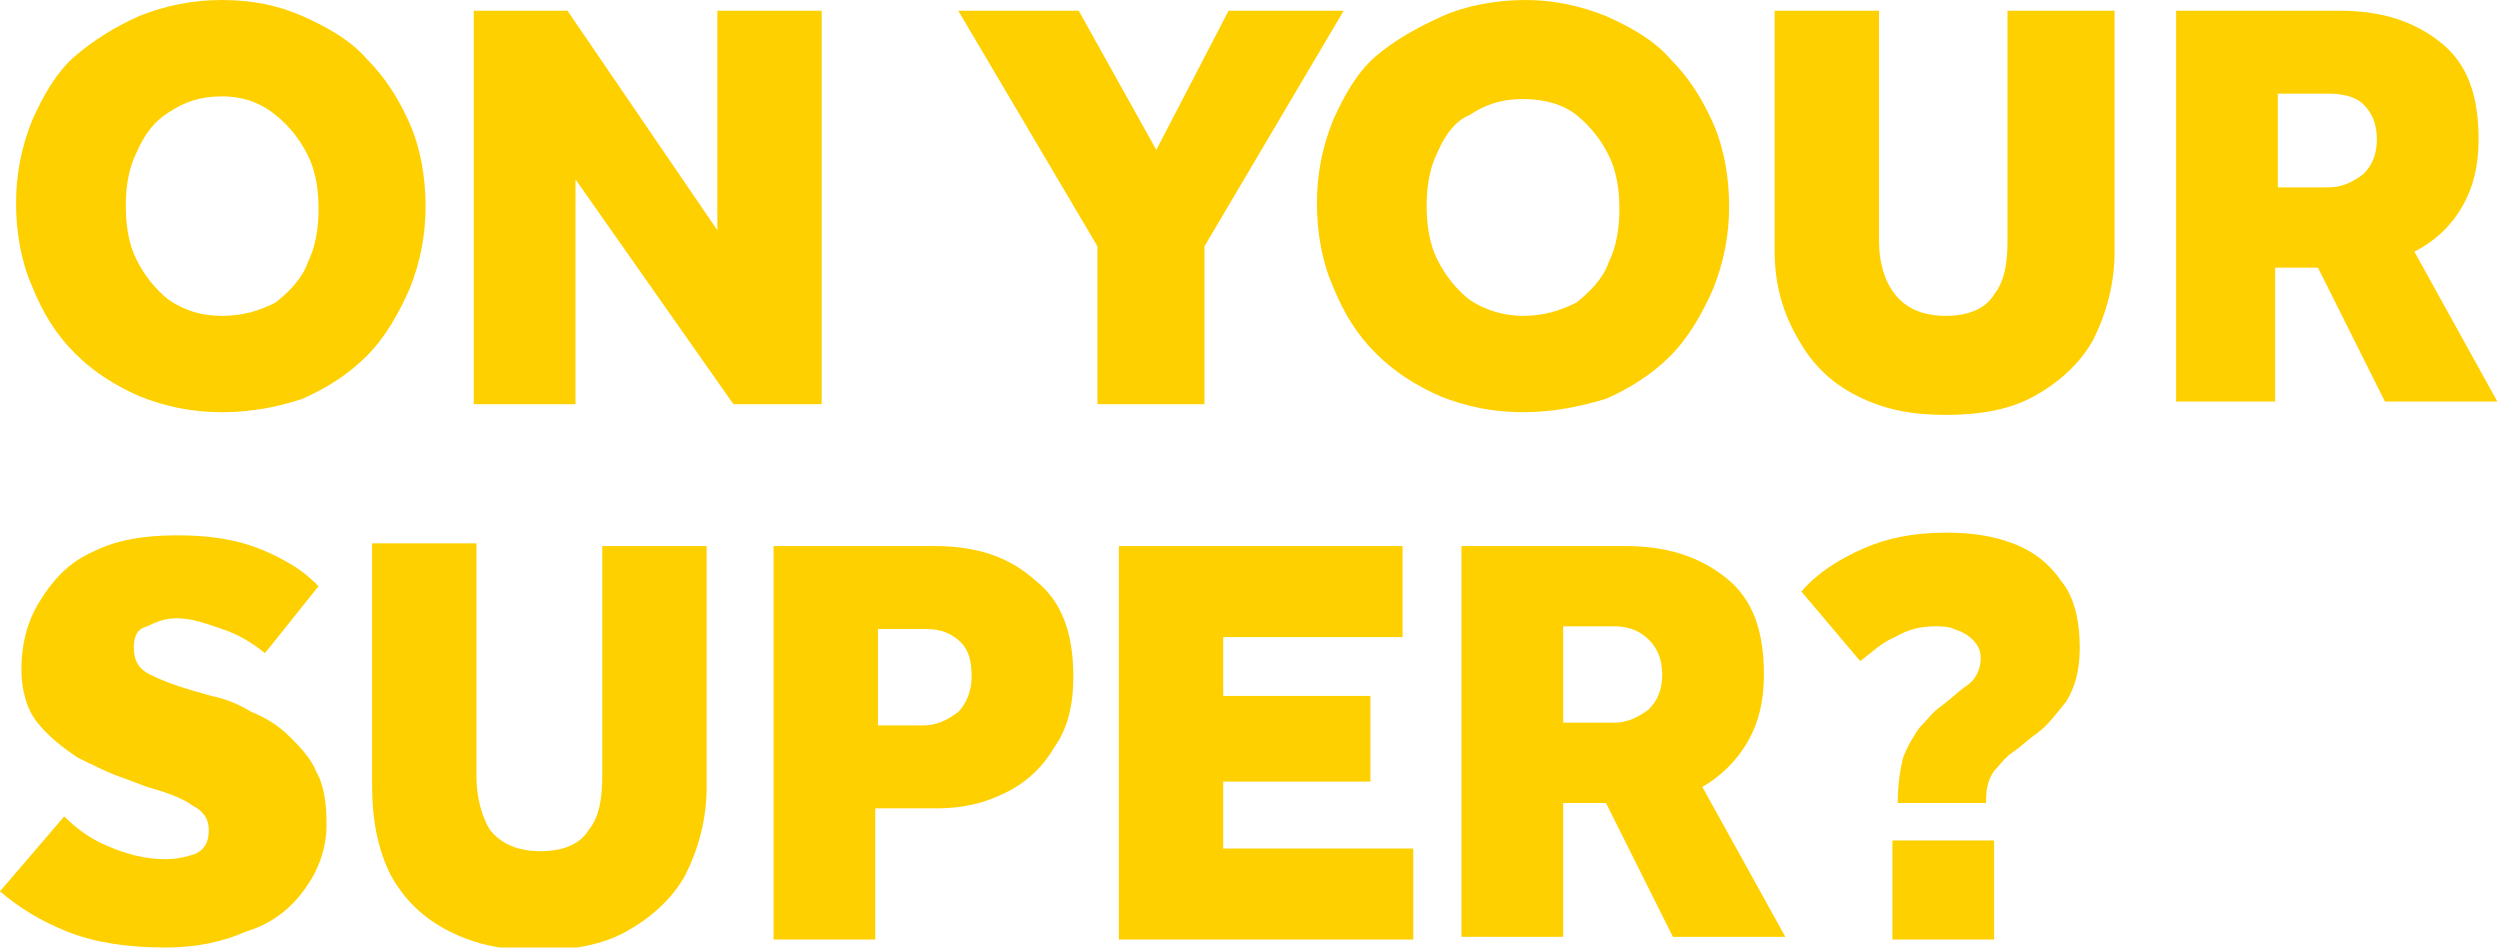 <?xml version="1.0" encoding="utf-8"?>
<!-- Generator: Adobe Illustrator 27.7.0, SVG Export Plug-In . SVG Version: 6.00 Build 0)  -->
<svg version="1.1" id="Layer_1" xmlns="http://www.w3.org/2000/svg" xmlns:xlink="http://www.w3.org/1999/xlink" x="0px" y="0px"
	 viewBox="0 0 93.4 35.4" style="enable-background:new 0 0 93.4 35.4;" xml:space="preserve">
<style type="text/css">
	.st0{fill:#FFD000;}
</style>
<path class="st0" d="M8.3,15.4c-1.1,0-2.1-0.2-3.1-0.6c-0.9-0.4-1.7-0.9-2.4-1.6c-0.7-0.7-1.2-1.5-1.6-2.5c-0.4-0.9-0.6-2-0.6-3.1
	c0-1.1,0.2-2.1,0.6-3.1c0.4-0.9,0.9-1.8,1.6-2.4C3.5,1.5,4.3,1,5.2,0.6C6.2,0.2,7.2,0,8.3,0s2.1,0.2,3,0.6c0.9,0.4,1.8,0.9,2.4,1.6
	c0.7,0.7,1.2,1.5,1.6,2.4c0.4,0.9,0.6,2,0.6,3.1c0,1.1-0.2,2.1-0.6,3.1c-0.4,0.9-0.9,1.8-1.6,2.5c-0.7,0.7-1.5,1.2-2.4,1.6
	C10.4,15.2,9.4,15.4,8.3,15.4z M8.3,11.8c0.8,0,1.4-0.2,2-0.5c0.5-0.4,1-0.9,1.2-1.5c0.3-0.6,0.4-1.3,0.4-2c0-0.7-0.1-1.4-0.4-2
	c-0.3-0.6-0.7-1.1-1.2-1.5C9.7,3.8,9,3.6,8.3,3.6c-0.8,0-1.4,0.2-2,0.6C5.8,4.5,5.4,5,5.1,5.7C4.8,6.3,4.7,7,4.7,7.7
	c0,0.7,0.1,1.4,0.4,2c0.3,0.6,0.7,1.1,1.2,1.5C6.9,11.6,7.5,11.8,8.3,11.8z M17.7,15.1V0.4h3.5l5.6,8.2V0.4h3.9v14.7h-3.3l-5.9-8.4
	v8.4H17.7z M41,15.1V9.2l-5.2-8.8h4.5l2.9,5.2l2.7-5.2h4.3l-5.2,8.8v5.9H41z M56.9,15.4c-1.1,0-2.1-0.2-3.1-0.6
	c-0.9-0.4-1.7-0.9-2.4-1.6c-0.7-0.7-1.2-1.5-1.6-2.5c-0.4-0.9-0.6-2-0.6-3.1c0-1.1,0.2-2.1,0.6-3.1c0.4-0.9,0.9-1.8,1.6-2.4
	C52.1,1.5,53,1,53.9,0.6c0.9-0.4,2-0.6,3.1-0.6C58,0,59,0.2,60,0.6c0.9,0.4,1.8,0.9,2.4,1.6c0.7,0.7,1.2,1.5,1.6,2.4
	c0.4,0.9,0.6,2,0.6,3.1c0,1.1-0.2,2.1-0.6,3.1c-0.4,0.9-0.9,1.8-1.6,2.5c-0.7,0.7-1.5,1.2-2.4,1.6C59,15.2,58,15.4,56.9,15.4z
	 M56.9,11.8c0.8,0,1.4-0.2,2-0.5c0.5-0.4,1-0.9,1.2-1.5c0.3-0.6,0.4-1.3,0.4-2c0-0.7-0.1-1.4-0.4-2c-0.3-0.6-0.7-1.1-1.2-1.5
	c-0.5-0.4-1.2-0.6-2-0.6c-0.8,0-1.4,0.2-2,0.6C54.4,4.5,54,5,53.7,5.7c-0.3,0.6-0.4,1.3-0.4,2c0,0.7,0.1,1.4,0.4,2
	c0.3,0.6,0.7,1.1,1.2,1.5C55.5,11.6,56.2,11.8,56.9,11.8z M66.3,9.4v-9h3.9V9c0,0.8,0.2,1.5,0.6,2c0.4,0.5,1,0.8,1.9,0.8
	c0.9,0,1.5-0.3,1.8-0.8c0.4-0.5,0.5-1.2,0.5-2V0.4H79v9c0,1.2-0.3,2.3-0.8,3.3c-0.5,0.9-1.3,1.6-2.2,2.1c-0.9,0.5-2,0.7-3.3,0.7
	s-2.3-0.2-3.3-0.7c-1-0.5-1.7-1.2-2.2-2.1C66.6,11.7,66.3,10.6,66.3,9.4z M81.3,15.1V0.4h6.1c1.6,0,2.8,0.4,3.8,1.2
	c1,0.8,1.4,2,1.4,3.6c0,1-0.2,1.8-0.6,2.5S91,9,90.2,9.4l3.1,5.6h-4.2l-2.5-5h-1.6v5H81.3z M85.1,7H87c0.5,0,0.9-0.2,1.3-0.5
	c0.3-0.3,0.5-0.7,0.5-1.3c0-0.6-0.2-1-0.5-1.3C88,3.6,87.5,3.5,87,3.5h-1.9V7z M0,33.3l2.4-2.8c0.4,0.4,0.9,0.8,1.6,1.1
	c0.7,0.3,1.4,0.5,2.2,0.5c0.4,0,0.8-0.1,1.1-0.2c0.4-0.2,0.5-0.5,0.5-0.9c0-0.4-0.2-0.7-0.6-0.9c-0.4-0.3-1-0.5-1.7-0.7l-0.8-0.3
	c-0.6-0.2-1.2-0.5-1.8-0.8c-0.6-0.4-1.1-0.8-1.5-1.3c-0.4-0.5-0.6-1.2-0.6-2c0-0.9,0.2-1.7,0.6-2.4C2,21.6,2.6,21,3.5,20.6
	C4.3,20.2,5.3,20,6.6,20c1,0,1.8,0.1,2.5,0.3c0.7,0.2,1.3,0.5,1.8,0.8c0.5,0.3,0.8,0.6,1,0.8l-2,2.5c-0.5-0.4-1-0.7-1.6-0.9
	c-0.6-0.2-1.1-0.4-1.7-0.4c-0.4,0-0.7,0.1-1.1,0.3C5.1,23.5,5,23.8,5,24.2c0,0.5,0.2,0.8,0.6,1c0.4,0.2,0.9,0.4,1.6,0.6L7.9,26
	c0.5,0.1,1,0.3,1.5,0.6c0.5,0.2,1,0.5,1.4,0.9s0.8,0.8,1,1.3c0.3,0.5,0.4,1.2,0.4,2c0,0.9-0.3,1.7-0.8,2.4c-0.5,0.7-1.2,1.3-2.2,1.6
	c-0.9,0.4-1.9,0.6-3,0.6c-1.5,0-2.7-0.2-3.7-0.6C1.5,34.4,0.7,33.9,0,33.3z M13.9,29.3v-9h3.9V29c0,0.8,0.2,1.5,0.5,2
	c0.4,0.5,1,0.8,1.9,0.8c0.9,0,1.5-0.3,1.8-0.8c0.4-0.5,0.5-1.2,0.5-2v-8.6h3.9v9c0,1.2-0.3,2.3-0.8,3.3c-0.5,0.9-1.3,1.6-2.2,2.1
	c-0.9,0.5-2,0.7-3.3,0.7s-2.3-0.2-3.3-0.7c-1-0.5-1.7-1.2-2.2-2.1C14.1,31.7,13.9,30.6,13.9,29.3z M28.9,35.1V20.4h6
	c1.6,0,2.8,0.4,3.8,1.3c1,0.8,1.4,2,1.4,3.6c0,1-0.2,1.9-0.7,2.6c-0.4,0.7-1,1.3-1.8,1.7c-0.8,0.4-1.6,0.6-2.6,0.6h-2.3v4.9H28.9z
	 M32.7,27.1h1.8c0.5,0,0.9-0.2,1.3-0.5c0.3-0.3,0.5-0.8,0.5-1.3c0-0.6-0.1-1-0.4-1.3c-0.3-0.3-0.7-0.5-1.3-0.5h-1.8V27.1z
	 M41.8,35.1V20.4h10.6v3.4h-6.7V26h5.5v3.2h-5.5v2.5h7.1v3.4H41.8z M54.6,35.1V20.4h6.1c1.6,0,2.8,0.4,3.8,1.2c1,0.8,1.4,2,1.4,3.6
	c0,1-0.2,1.8-0.6,2.5c-0.4,0.7-1,1.3-1.7,1.7l3.1,5.6h-4.2l-2.5-5h-1.6v5H54.6z M58.4,27h1.9c0.5,0,0.9-0.2,1.3-0.5
	c0.3-0.3,0.5-0.7,0.5-1.3c0-0.6-0.2-1-0.5-1.3c-0.3-0.3-0.7-0.5-1.3-0.5h-1.9V27z M70.9,30.1V30c0-0.7,0.1-1.3,0.2-1.7
	c0.2-0.5,0.4-0.8,0.6-1.1c0.3-0.3,0.5-0.6,0.8-0.8c0.4-0.3,0.7-0.6,1-0.8c0.3-0.2,0.5-0.6,0.5-1c0-0.3-0.1-0.5-0.3-0.7
	c-0.2-0.2-0.4-0.3-0.7-0.4c-0.2-0.1-0.5-0.1-0.7-0.1c-0.5,0-1,0.1-1.5,0.4c-0.5,0.2-0.9,0.6-1.3,0.9l-2.2-2.6
	c0.6-0.7,1.4-1.2,2.3-1.6c0.9-0.4,1.9-0.6,3.1-0.6c0.9,0,1.7,0.1,2.5,0.4c0.8,0.3,1.4,0.8,1.8,1.4c0.5,0.6,0.7,1.5,0.7,2.5
	c0,0.9-0.2,1.5-0.5,2c-0.4,0.5-0.7,0.9-1.1,1.2c-0.3,0.2-0.6,0.5-0.9,0.7c-0.3,0.2-0.5,0.5-0.7,0.7c-0.2,0.3-0.3,0.6-0.3,1.1v0.1
	H70.9z M70.7,35.1v-3.7h3.8v3.7H70.7z"/>
</svg>
